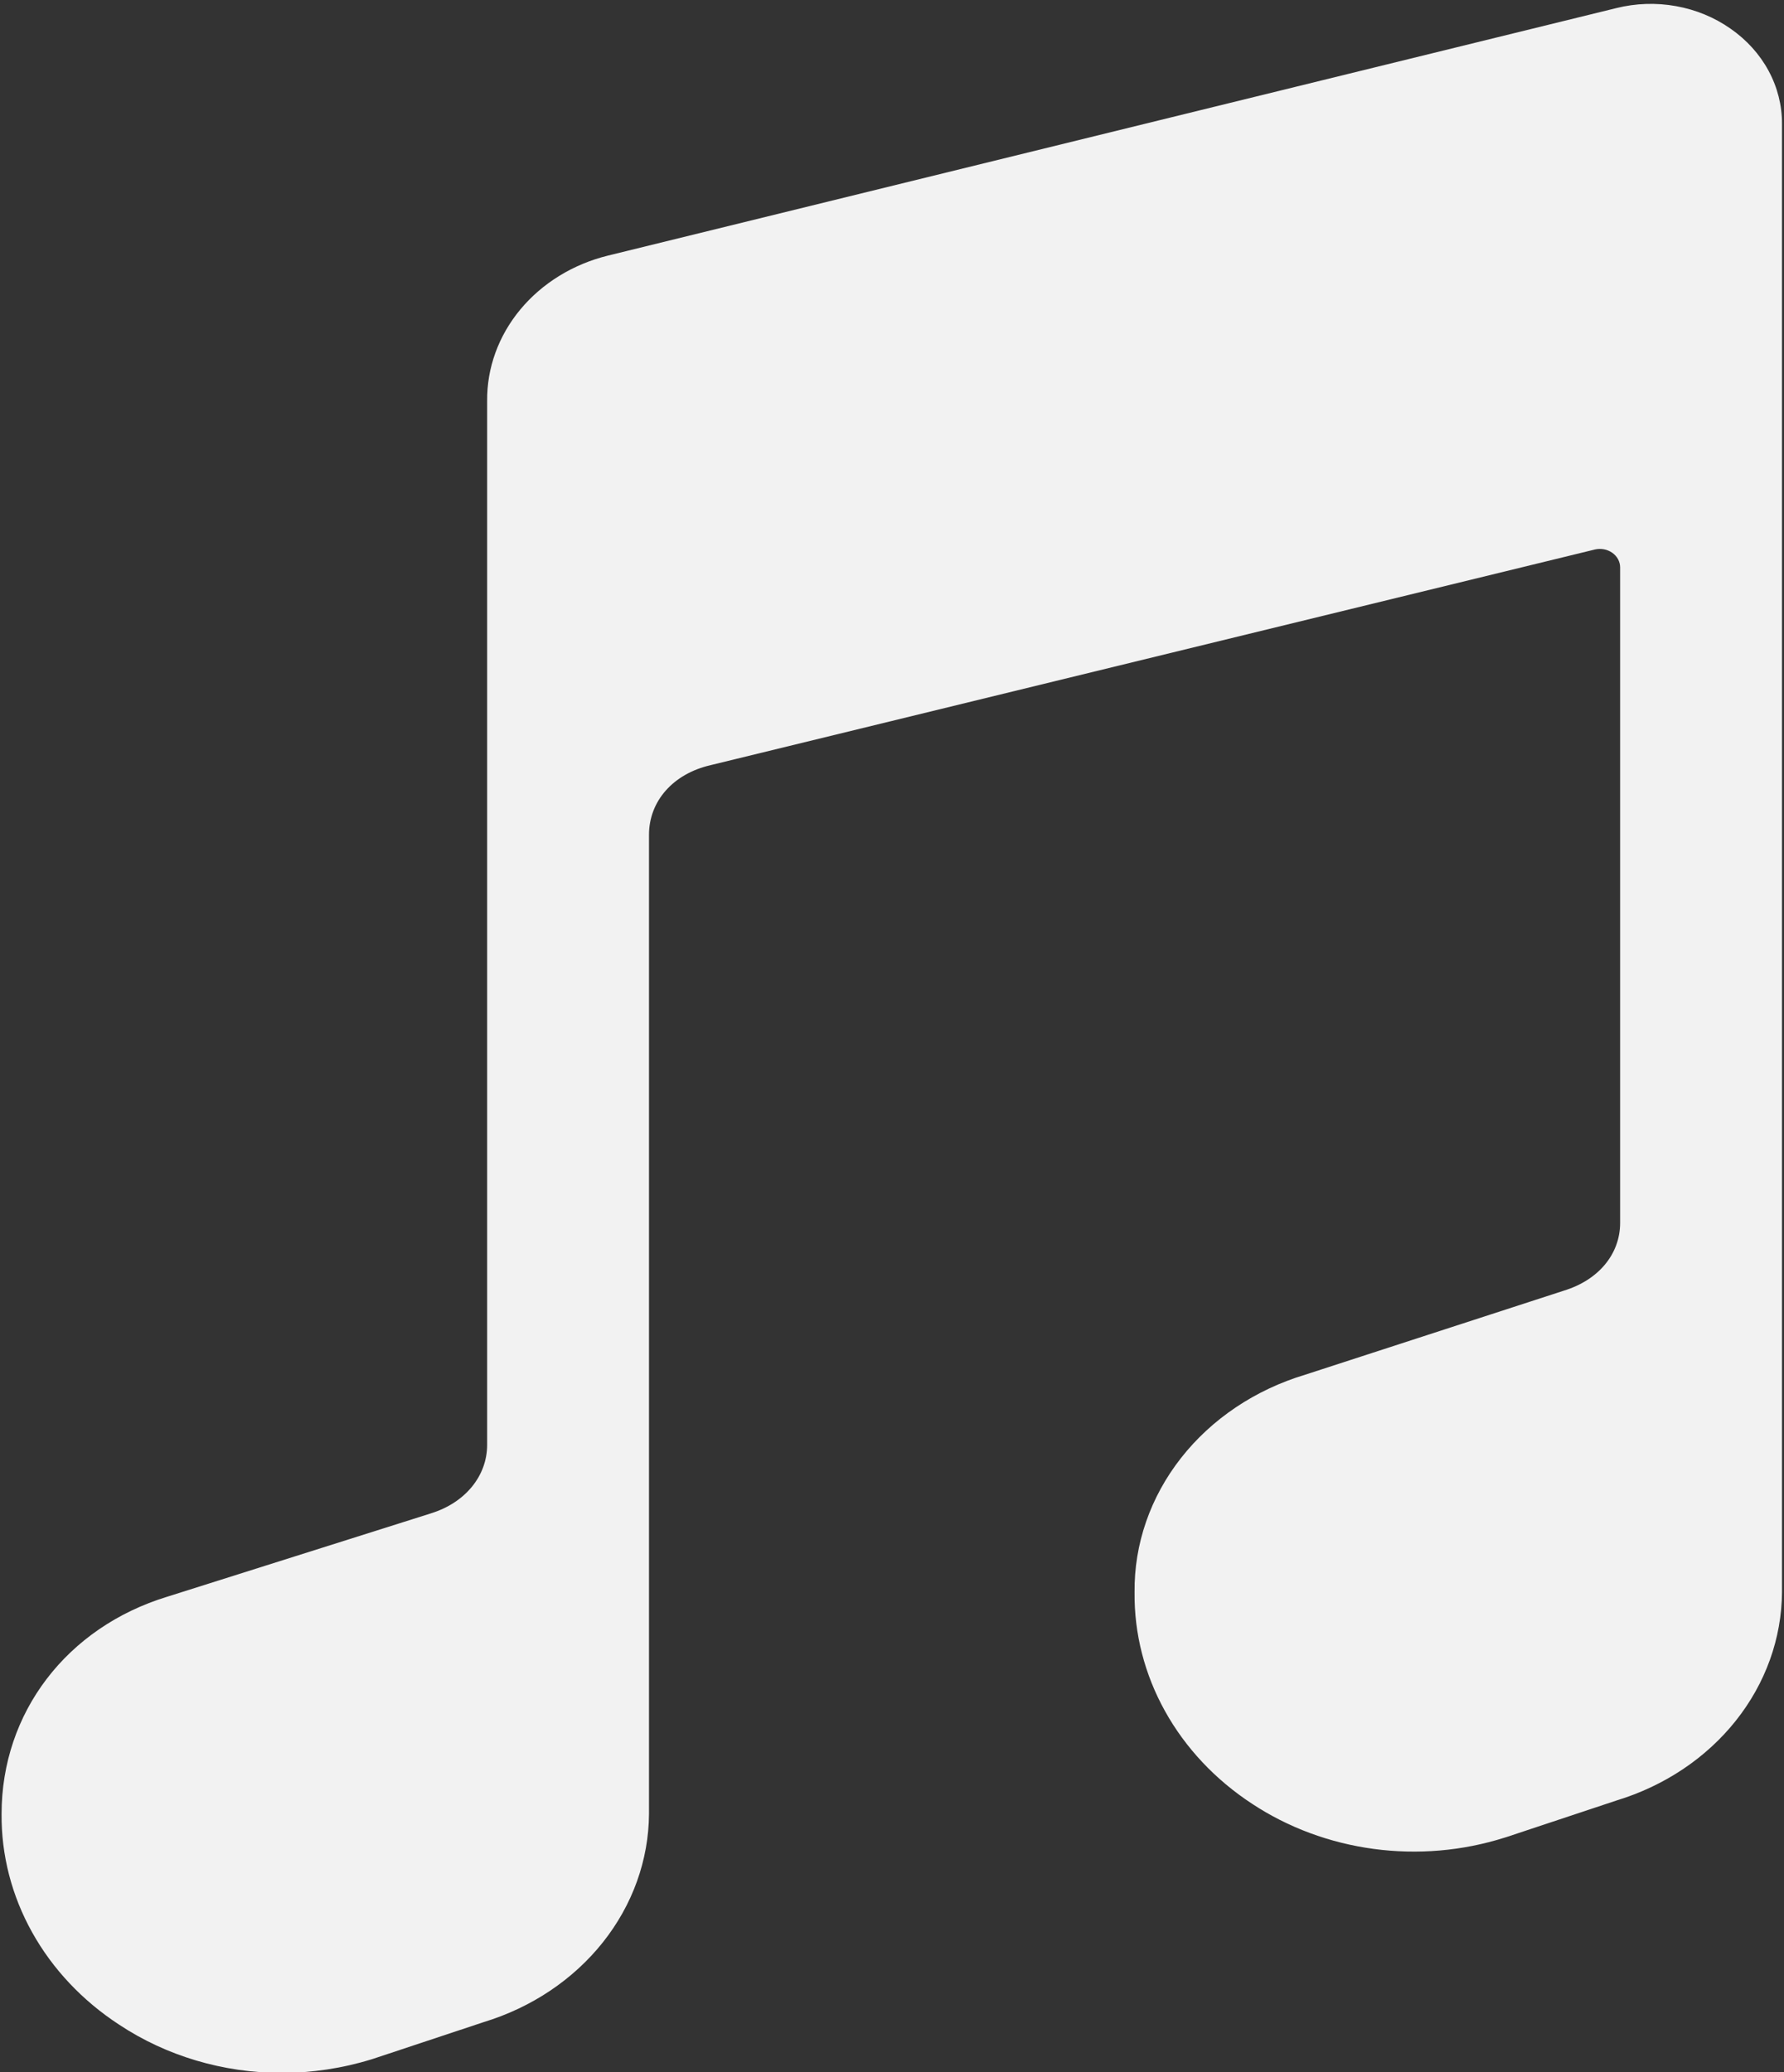 <svg width="124" height="144" viewBox="0 0 124 144" fill="none" xmlns="http://www.w3.org/2000/svg">
<rect x="0" y="0" width="124" height="144" fill="#333333" stroke="none"/>
<g clip-path="url(#clip0_132_4996)">
<path d="M120.288 1.995C119.175 1.212 117.878 0.675 116.5 0.427C115.121 0.178 113.698 0.225 112.343 0.563L42.269 17.759C39.838 18.355 37.693 19.672 36.17 21.503C34.648 23.334 33.835 25.574 33.86 27.872V100.405C33.86 102.569 32.327 104.437 29.954 105.165L29.912 105.181L11.631 110.958C4.638 113.092 0.11 119.02 0.11 126.052C0.084 128.912 0.813 131.736 2.235 134.285C3.656 136.834 5.728 139.033 8.277 140.697C11.559 142.873 15.509 144.048 19.566 144.054C21.688 144.05 23.795 143.733 25.806 143.113L25.939 143.072L33.617 140.523C36.948 139.508 39.847 137.567 41.908 134.972C43.969 132.377 45.089 129.258 45.11 126.052V58.012C45.11 55.672 46.787 53.772 49.385 53.175L49.459 53.156L110.852 38.187C111.06 38.139 111.277 38.133 111.486 38.173C111.696 38.212 111.894 38.295 112.063 38.414C112.233 38.534 112.37 38.687 112.465 38.862C112.56 39.038 112.609 39.231 112.61 39.426V84.978C112.61 87.144 111.116 88.951 108.704 89.689L108.616 89.718L90.725 95.53C87.246 96.575 84.221 98.603 82.088 101.321C79.955 104.039 78.824 107.307 78.86 110.65C78.829 113.519 79.554 116.352 80.976 118.911C82.397 121.469 84.473 123.678 87.027 125.349C89.527 126.999 92.426 128.075 95.479 128.486C98.531 128.897 101.647 128.63 104.563 127.708L104.689 127.67L112.367 125.118C115.698 124.104 118.597 122.163 120.658 119.568C122.719 116.974 123.839 113.855 123.86 110.65V8.616C123.868 7.335 123.549 6.07 122.929 4.921C122.309 3.772 121.405 2.77 120.288 1.995V1.995Z" fill="#F2F2F2"/>
</g>
<defs>
<clipPath id="clip0_132_4996">
<rect width="124" height="144" fill="white"/>
</clipPath>
</defs>
</svg>
